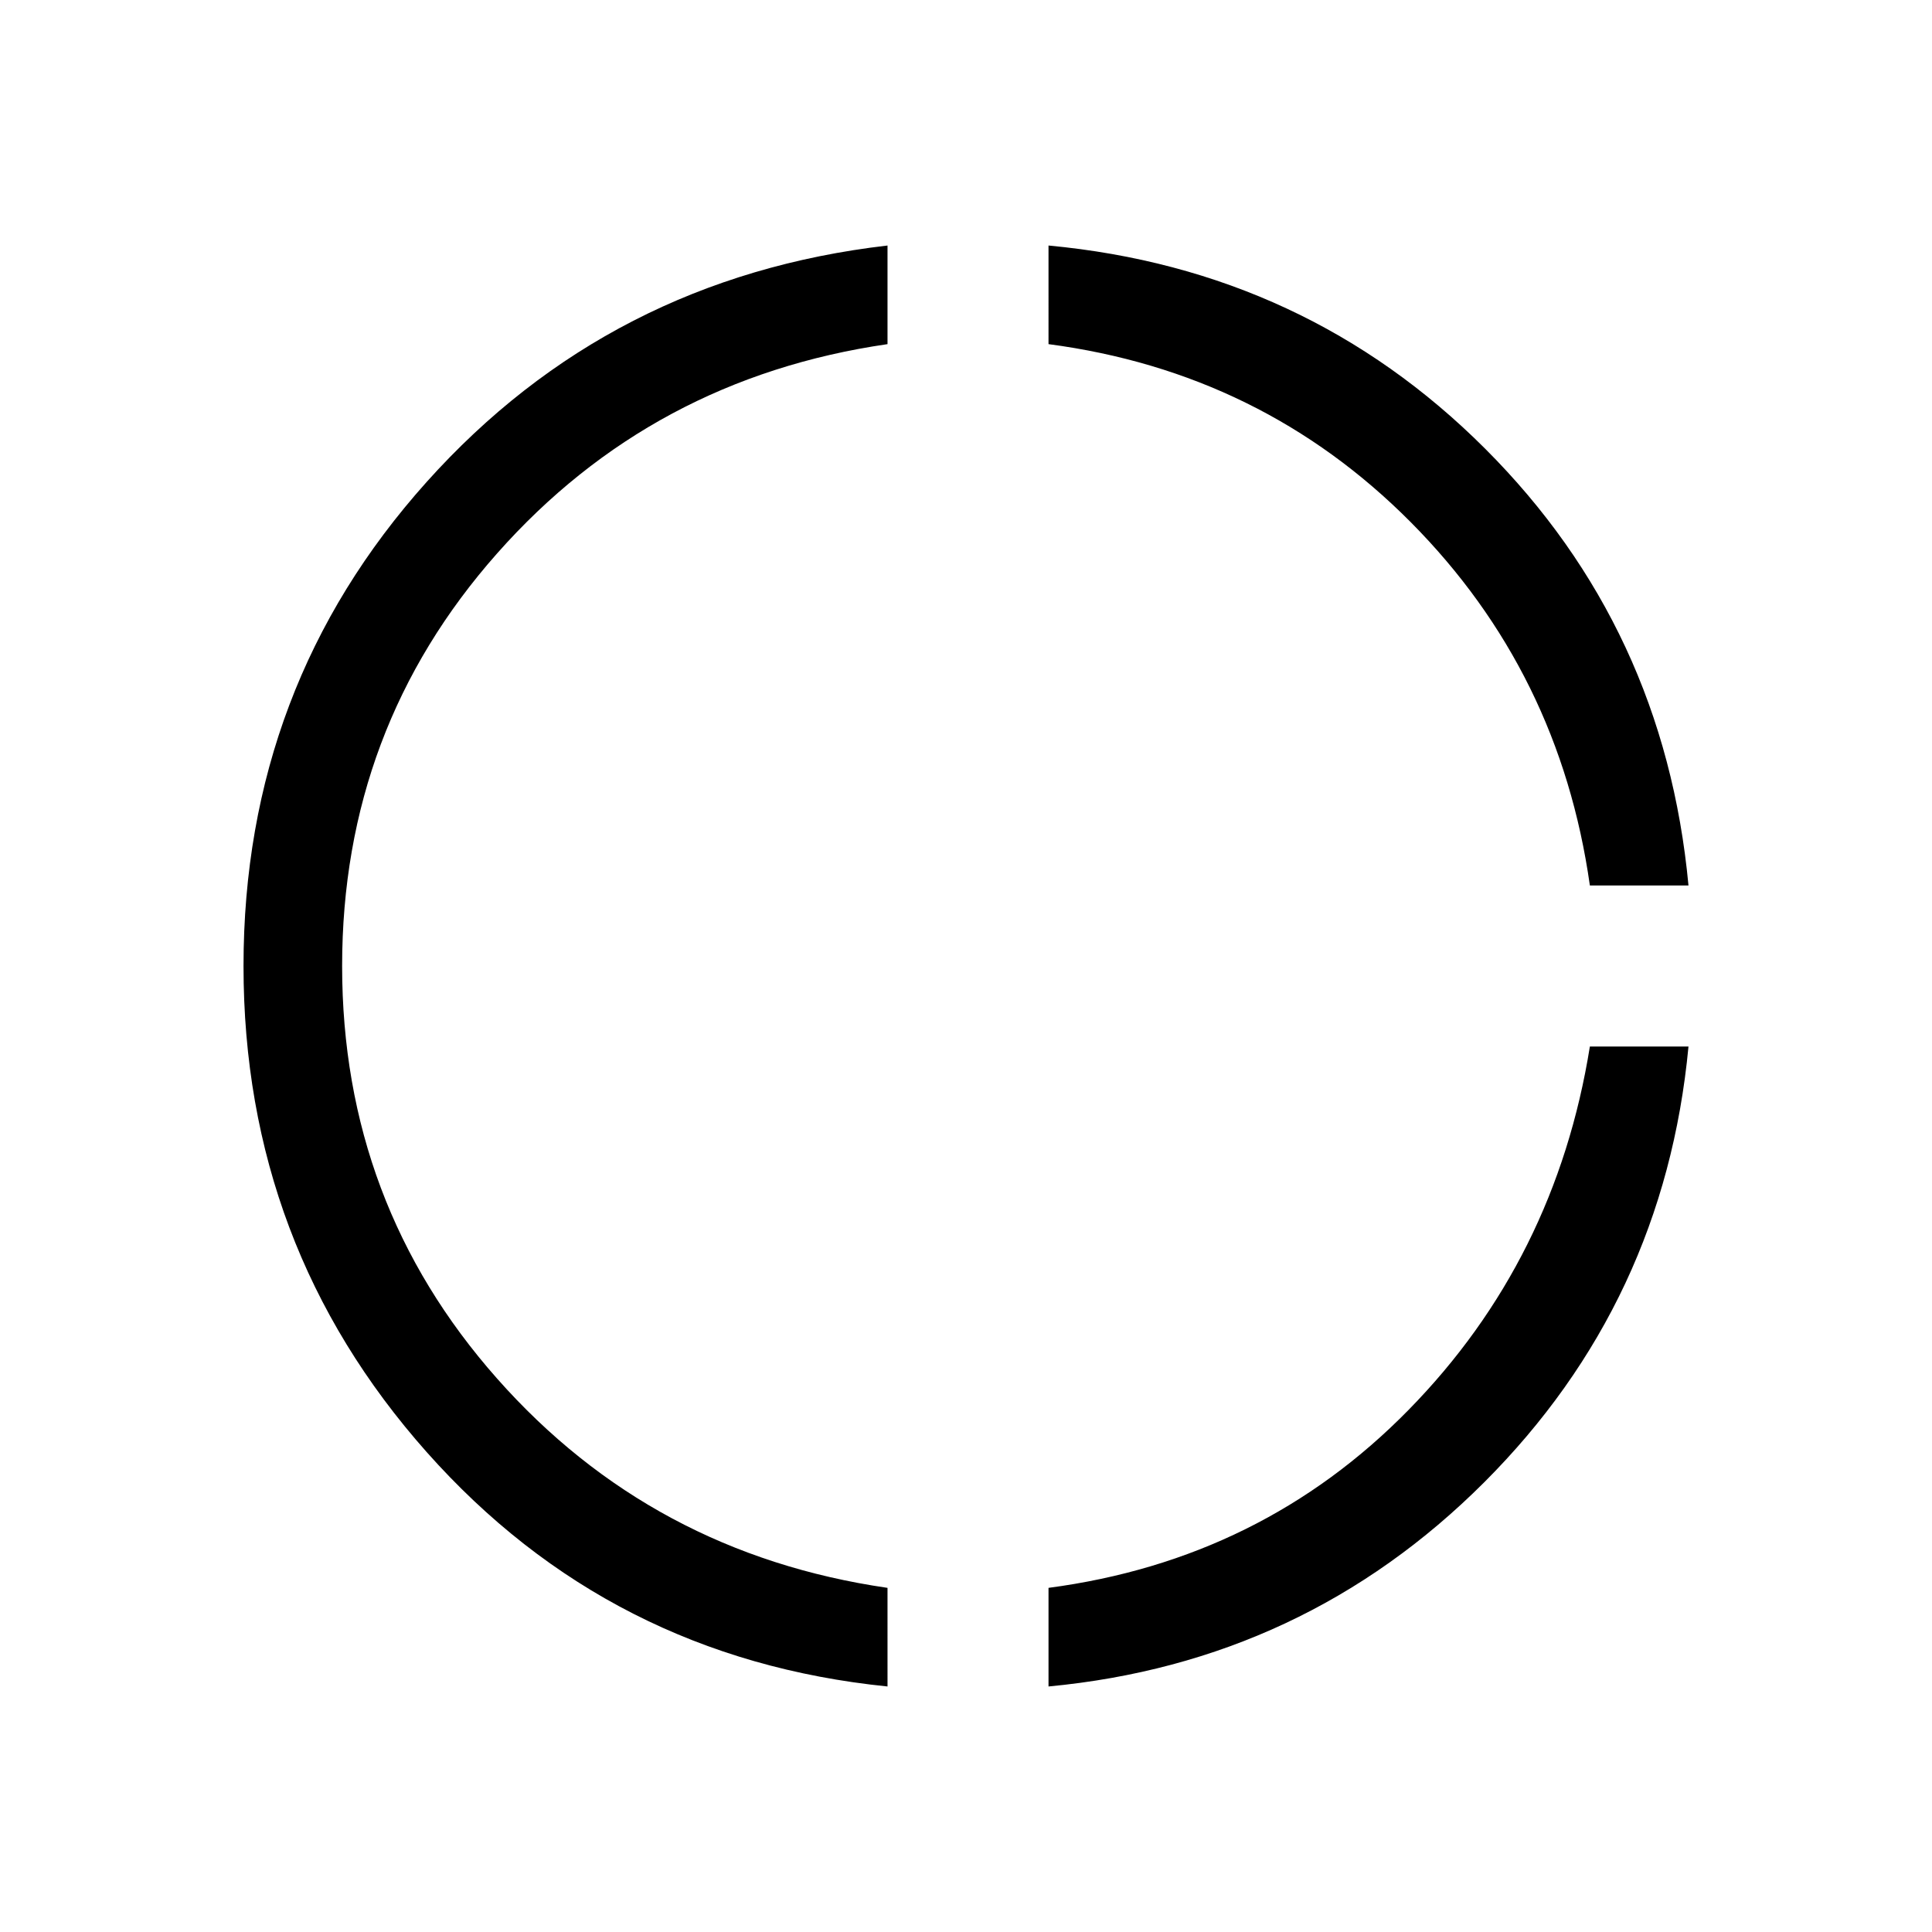 <svg xmlns="http://www.w3.org/2000/svg" height="24" width="24"><path d="M19.75 11q-.375-2.65-2.225-4.513-1.85-1.862-4.5-2.212V3.05q3.2.3 5.425 2.525Q20.675 7.8 20.975 11Zm-6.725 9.95v-1.225q2.65-.35 4.475-2.213Q19.325 15.65 19.75 13h1.225q-.3 3.175-2.537 5.413-2.238 2.237-5.413 2.537Zm-2 0q-3.45-.35-5.725-2.912Q3.025 15.475 3.025 12T5.3 5.987Q7.575 3.45 11.025 3.05v1.225q-2.925.425-4.85 2.6Q4.25 9.05 4.25 12t1.925 5.125q1.925 2.175 4.85 2.6Z"/></svg>